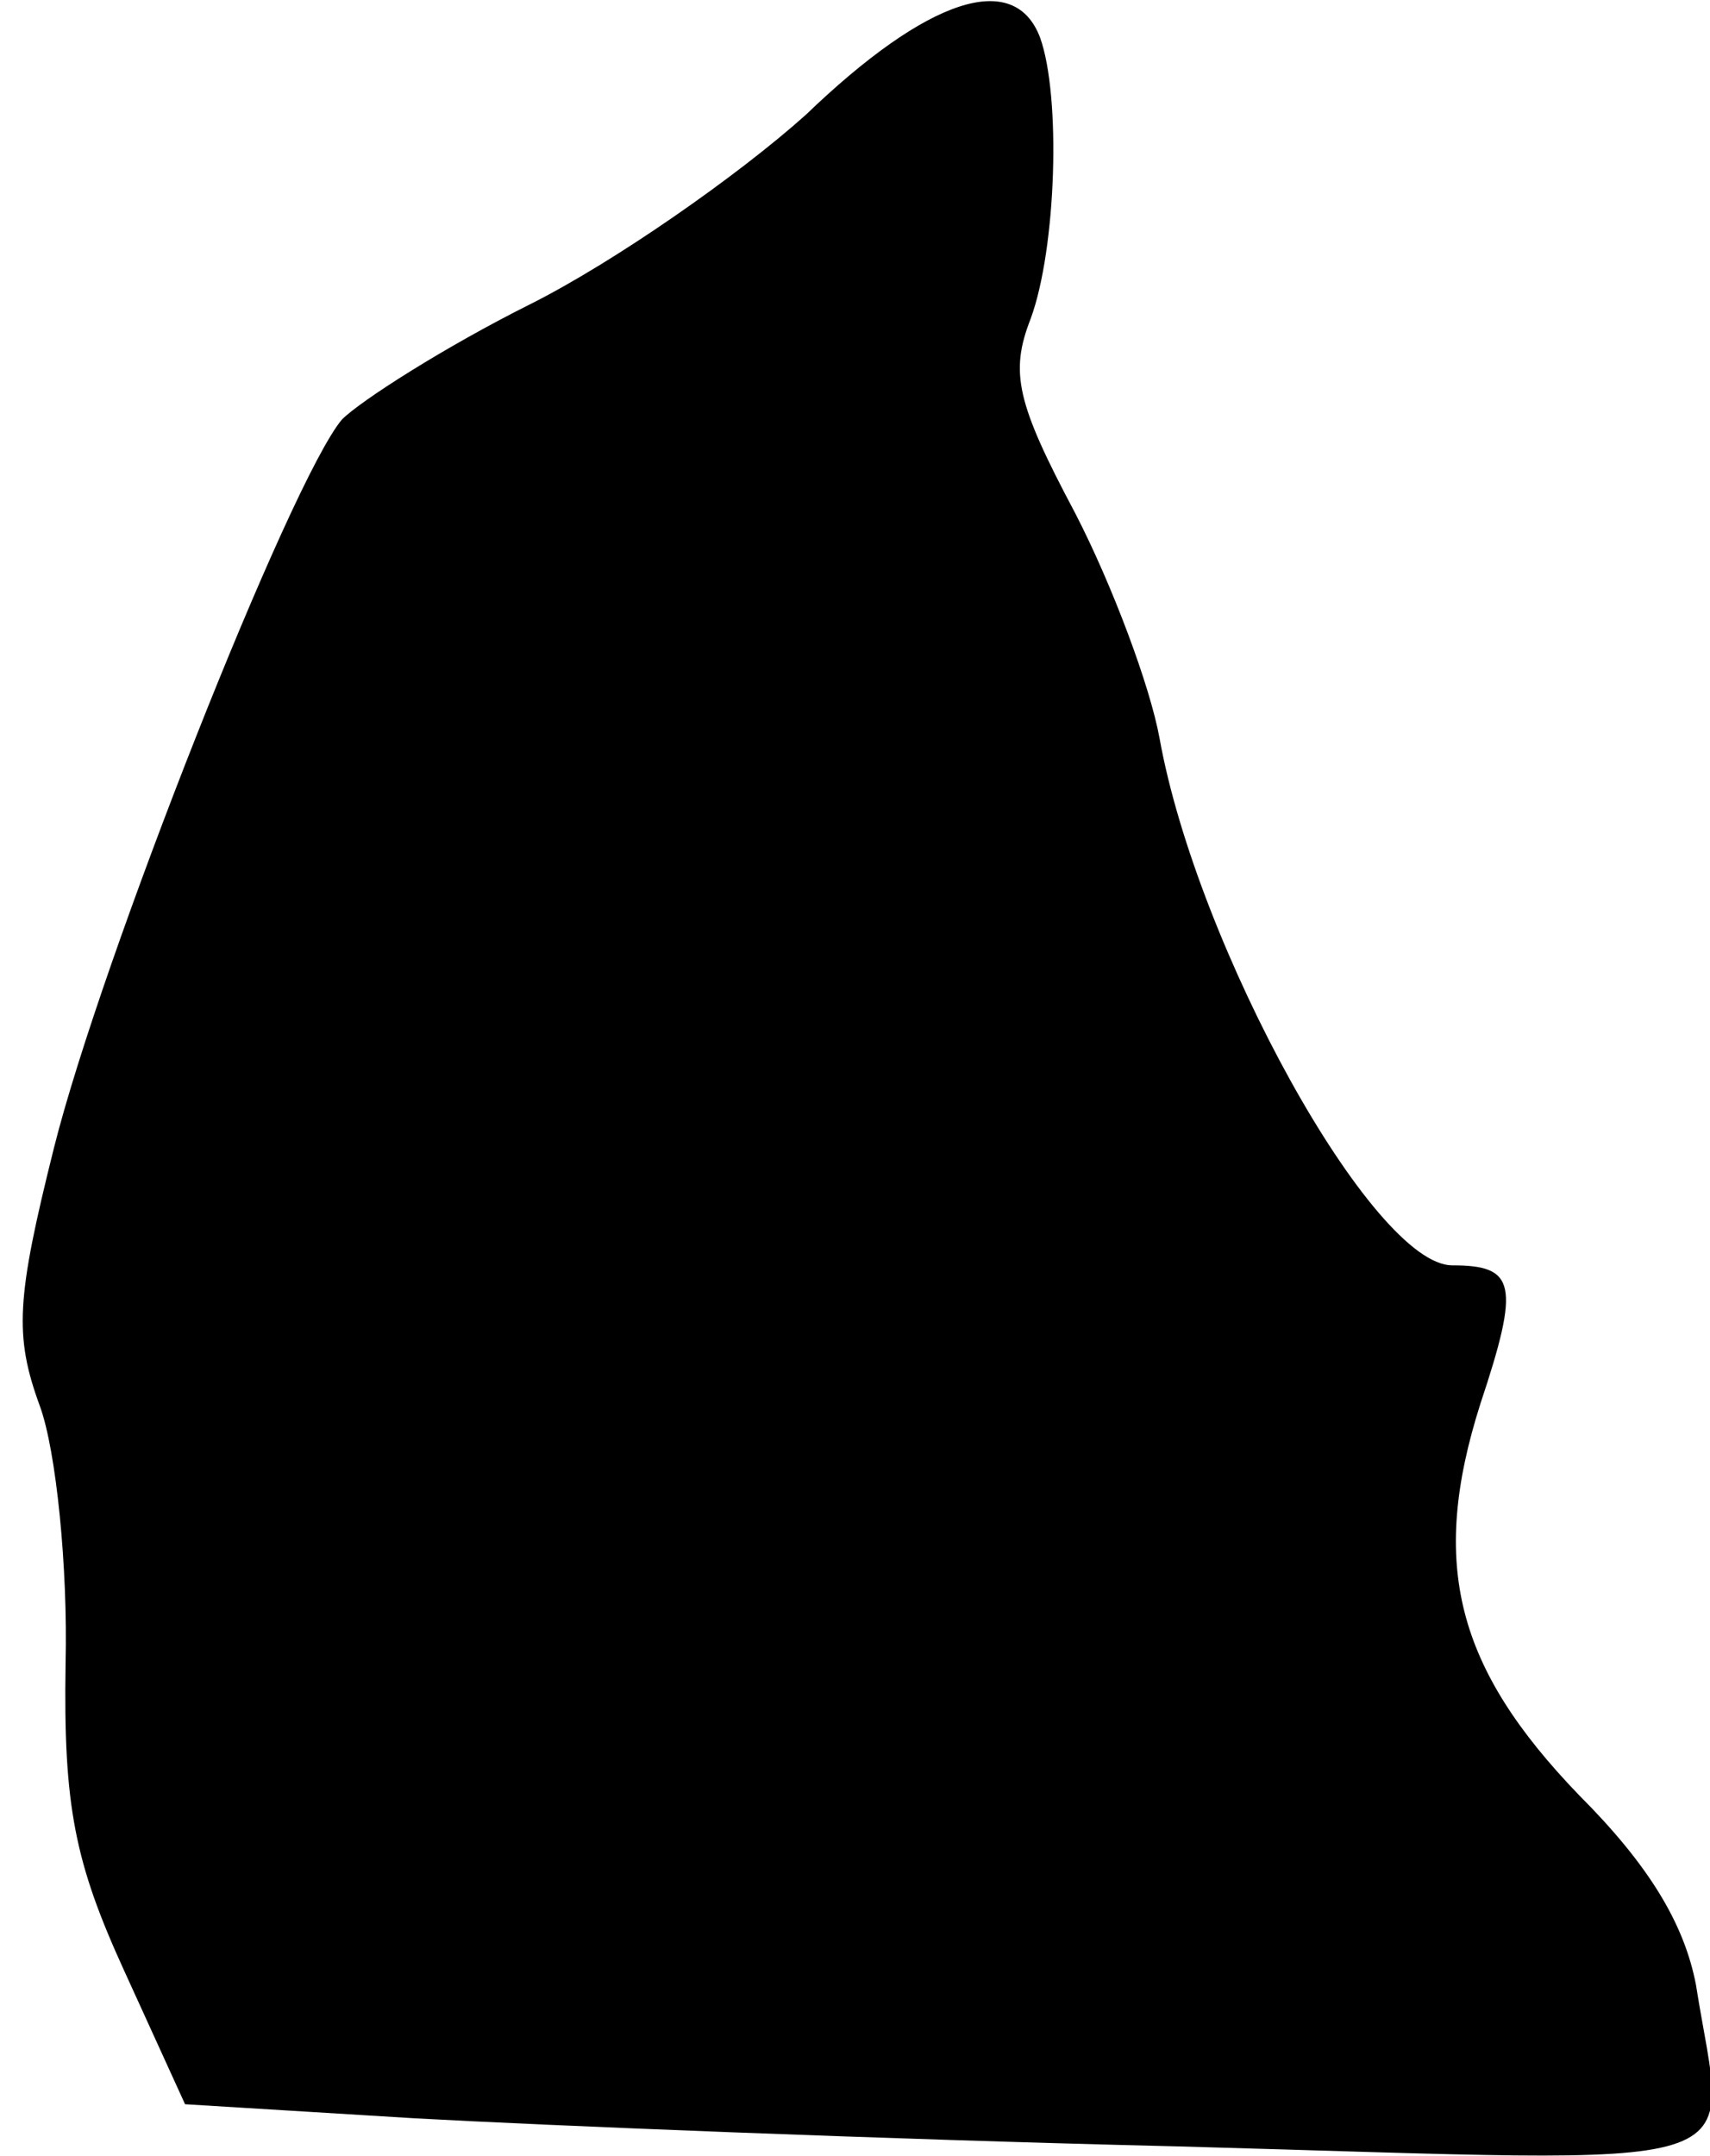 <?xml version="1.0" standalone="no"?>
<!DOCTYPE svg PUBLIC "-//W3C//DTD SVG 20010904//EN"
 "http://www.w3.org/TR/2001/REC-SVG-20010904/DTD/svg10.dtd">
<svg version="1.0" xmlns="http://www.w3.org/2000/svg"
 width="73pt" height="92pt" viewBox="0 0 73 92"
 preserveAspectRatio="xMidYMid meet">
<g transform="translate(0,92) scale(0.1,-0.1)"
fill="#000000" stroke="none">
<path fill="#000000" stroke="none" d="M344 871 c-29 -26 -82 -63 -118 -81
-36 -18 -72 -41 -80 -49 -22 -26 -103 -231 -123 -311 -16 -64 -17 -80 -6 -110
7 -19 12 -69 11 -110 -1 -61 4 -85 25 -131 l26 -57 98 -6 c54 -3 200 -9 326
-12 255 -7 234 -14 221 69 -5 26 -20 51 -50 81 -52 54 -64 98 -42 167 17 51
15 59 -12 59 -34 0 -109 136 -125 225 -4 22 -20 65 -36 96 -25 47 -28 60 -19
83 11 30 13 95 4 120 -11 29 -48 17 -100 -33z"/>
</g>
</svg>
